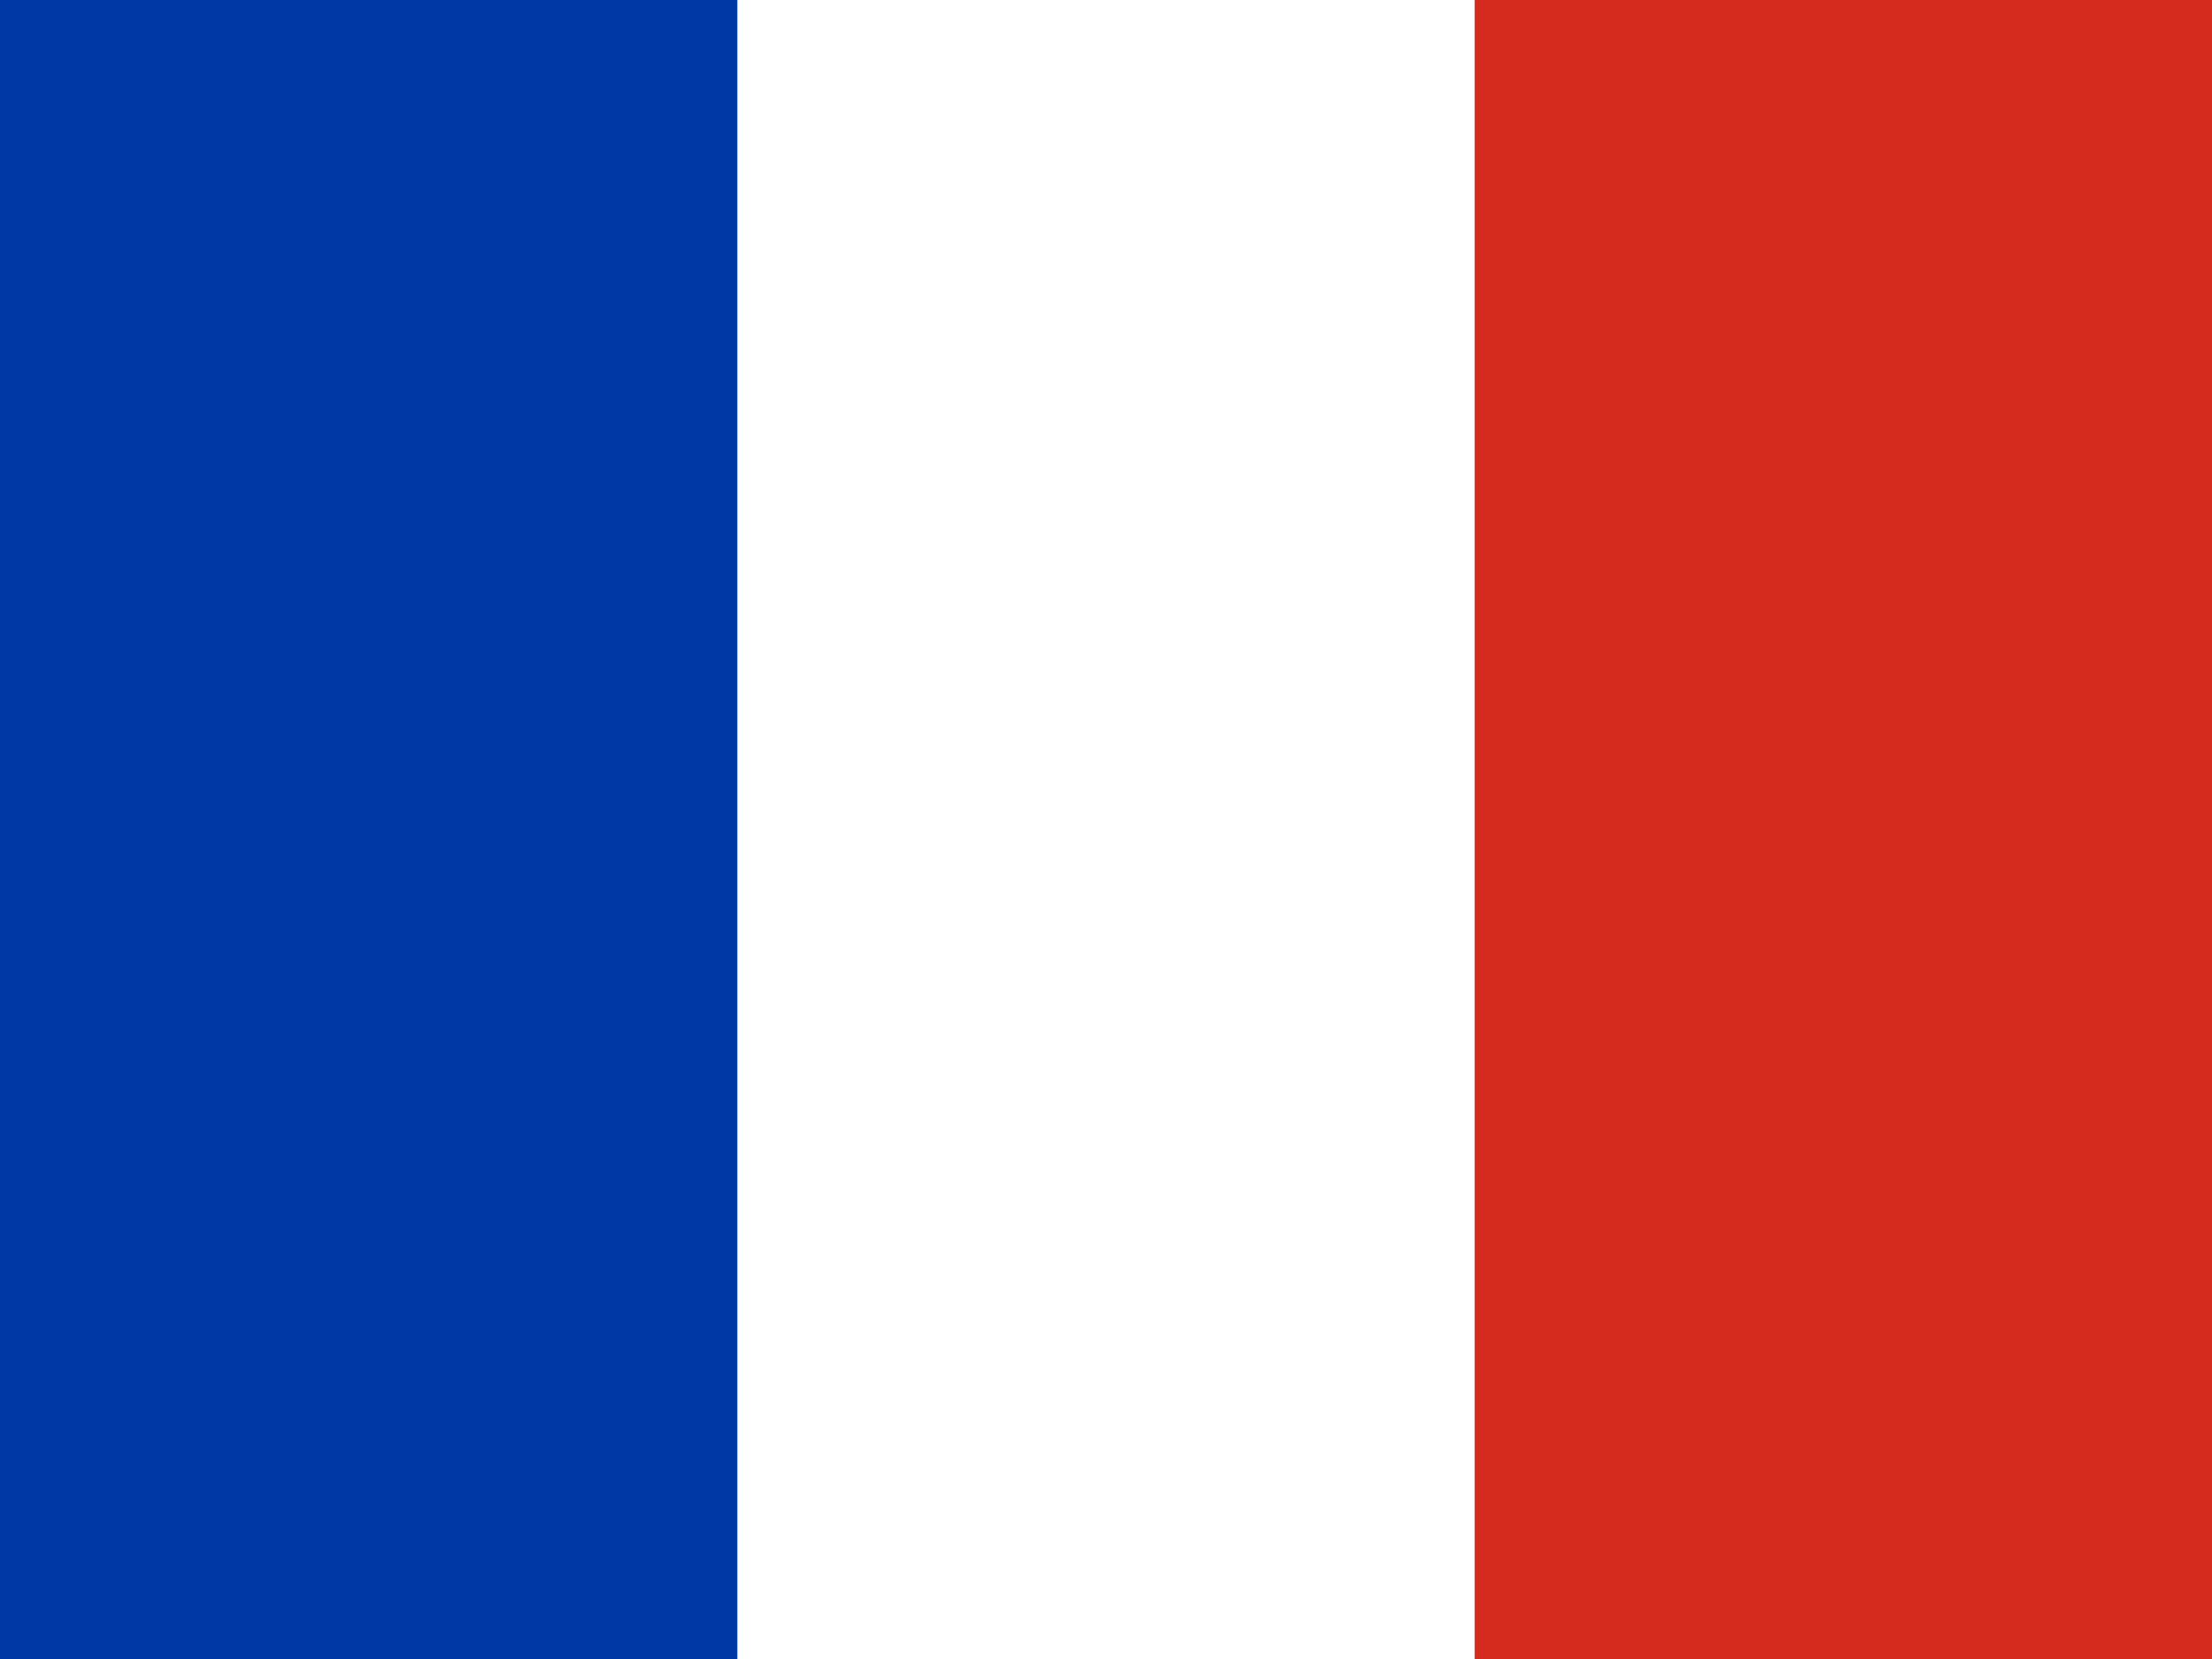 <svg xmlns="http://www.w3.org/2000/svg" viewBox="0 0 640 480"><path fill="#fff" d="M0 0h640v480H0z"/><path fill="#0039a6" d="M0 0h213.337v480H0z"/><path fill="#d52b1e" d="M426.662 0H640v480H426.662z"/></svg>